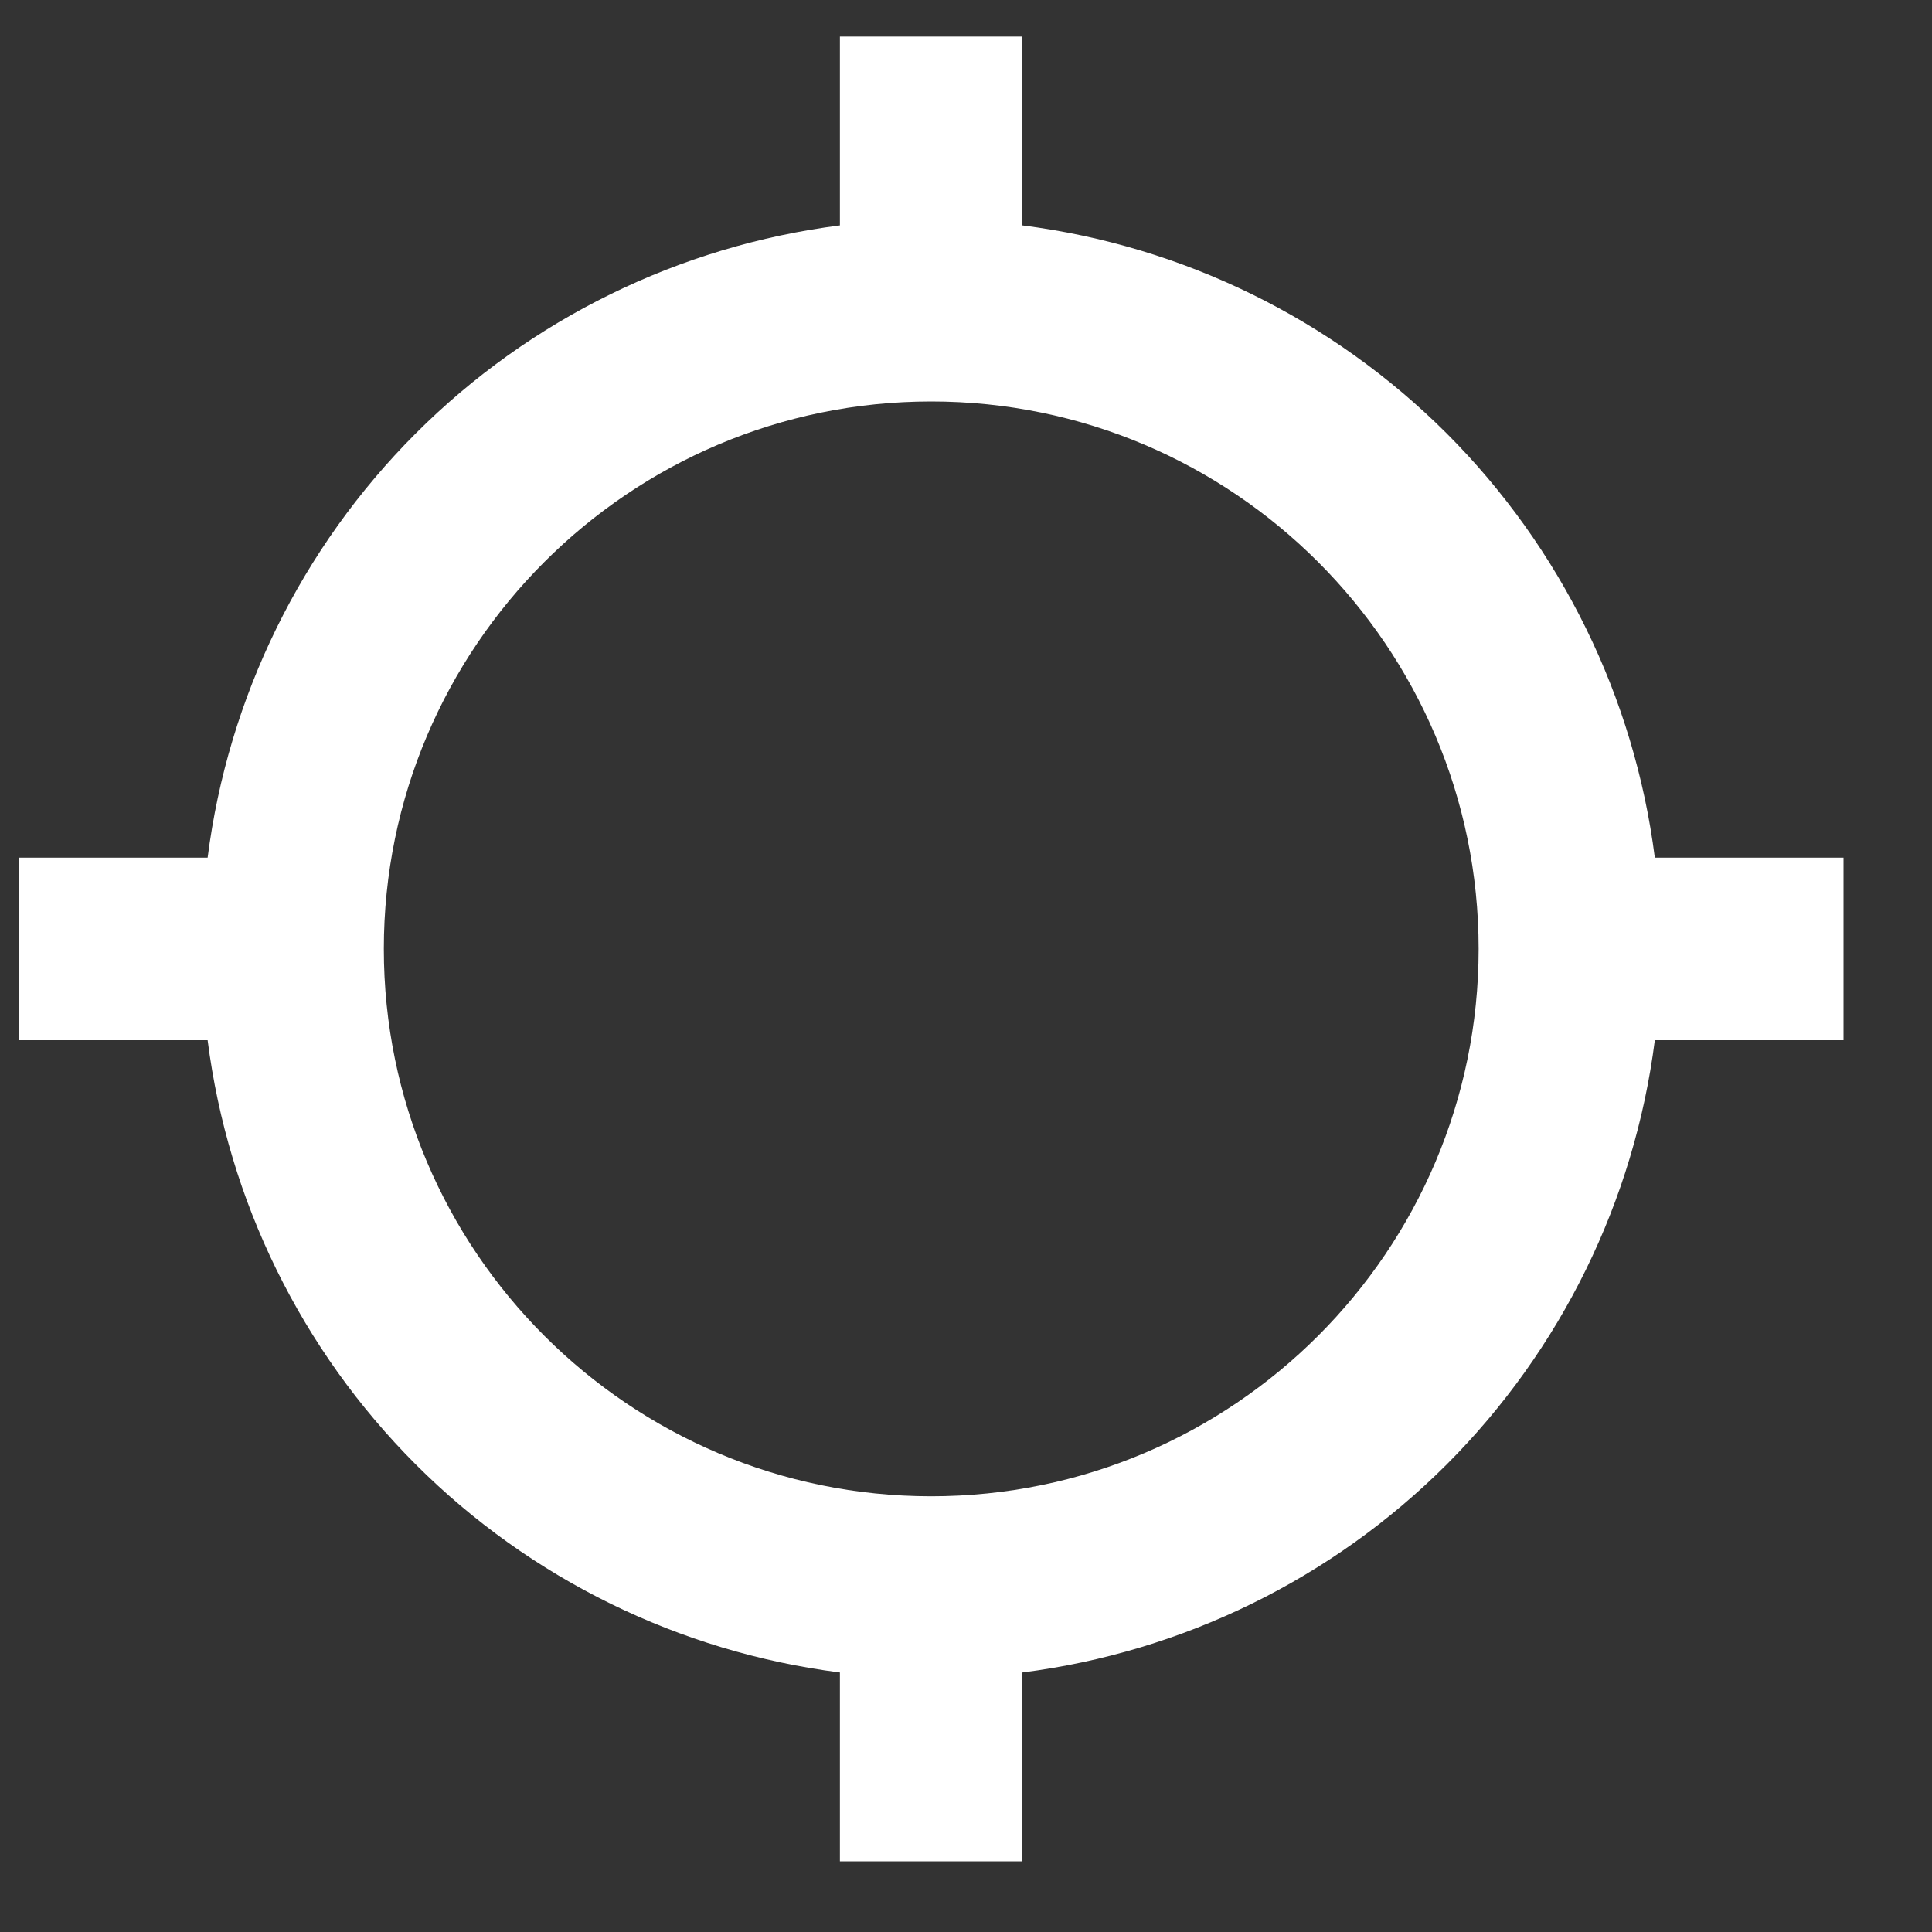 <svg width="15" height="15" viewBox="0 0 15 15" fill="none" xmlns="http://www.w3.org/2000/svg">
<rect x="0" y="0" width="15" height="15" fill="#333333" stroke="none"/>
<path d="M7.938 1.75V0.284H6.521V1.75C5.275 1.909 4.116 2.477 3.228 3.365C2.339 4.254 1.771 5.413 1.612 6.659H0.146V8.076H1.612C1.771 9.322 2.339 10.481 3.228 11.37C4.116 12.258 5.275 12.826 6.521 12.985V14.451H7.938V12.985C9.185 12.826 10.343 12.258 11.232 11.37C12.12 10.481 12.689 9.322 12.848 8.076H14.313V6.659H12.848C12.689 5.413 12.12 4.254 11.232 3.365C10.343 2.477 9.185 1.909 7.938 1.75V1.75ZM7.23 11.617C4.886 11.617 2.98 9.711 2.98 7.367C2.98 5.024 4.886 3.117 7.23 3.117C9.574 3.117 11.48 5.024 11.48 7.367C11.48 9.711 9.574 11.617 7.23 11.617Z" fill="white"/>
</svg>
